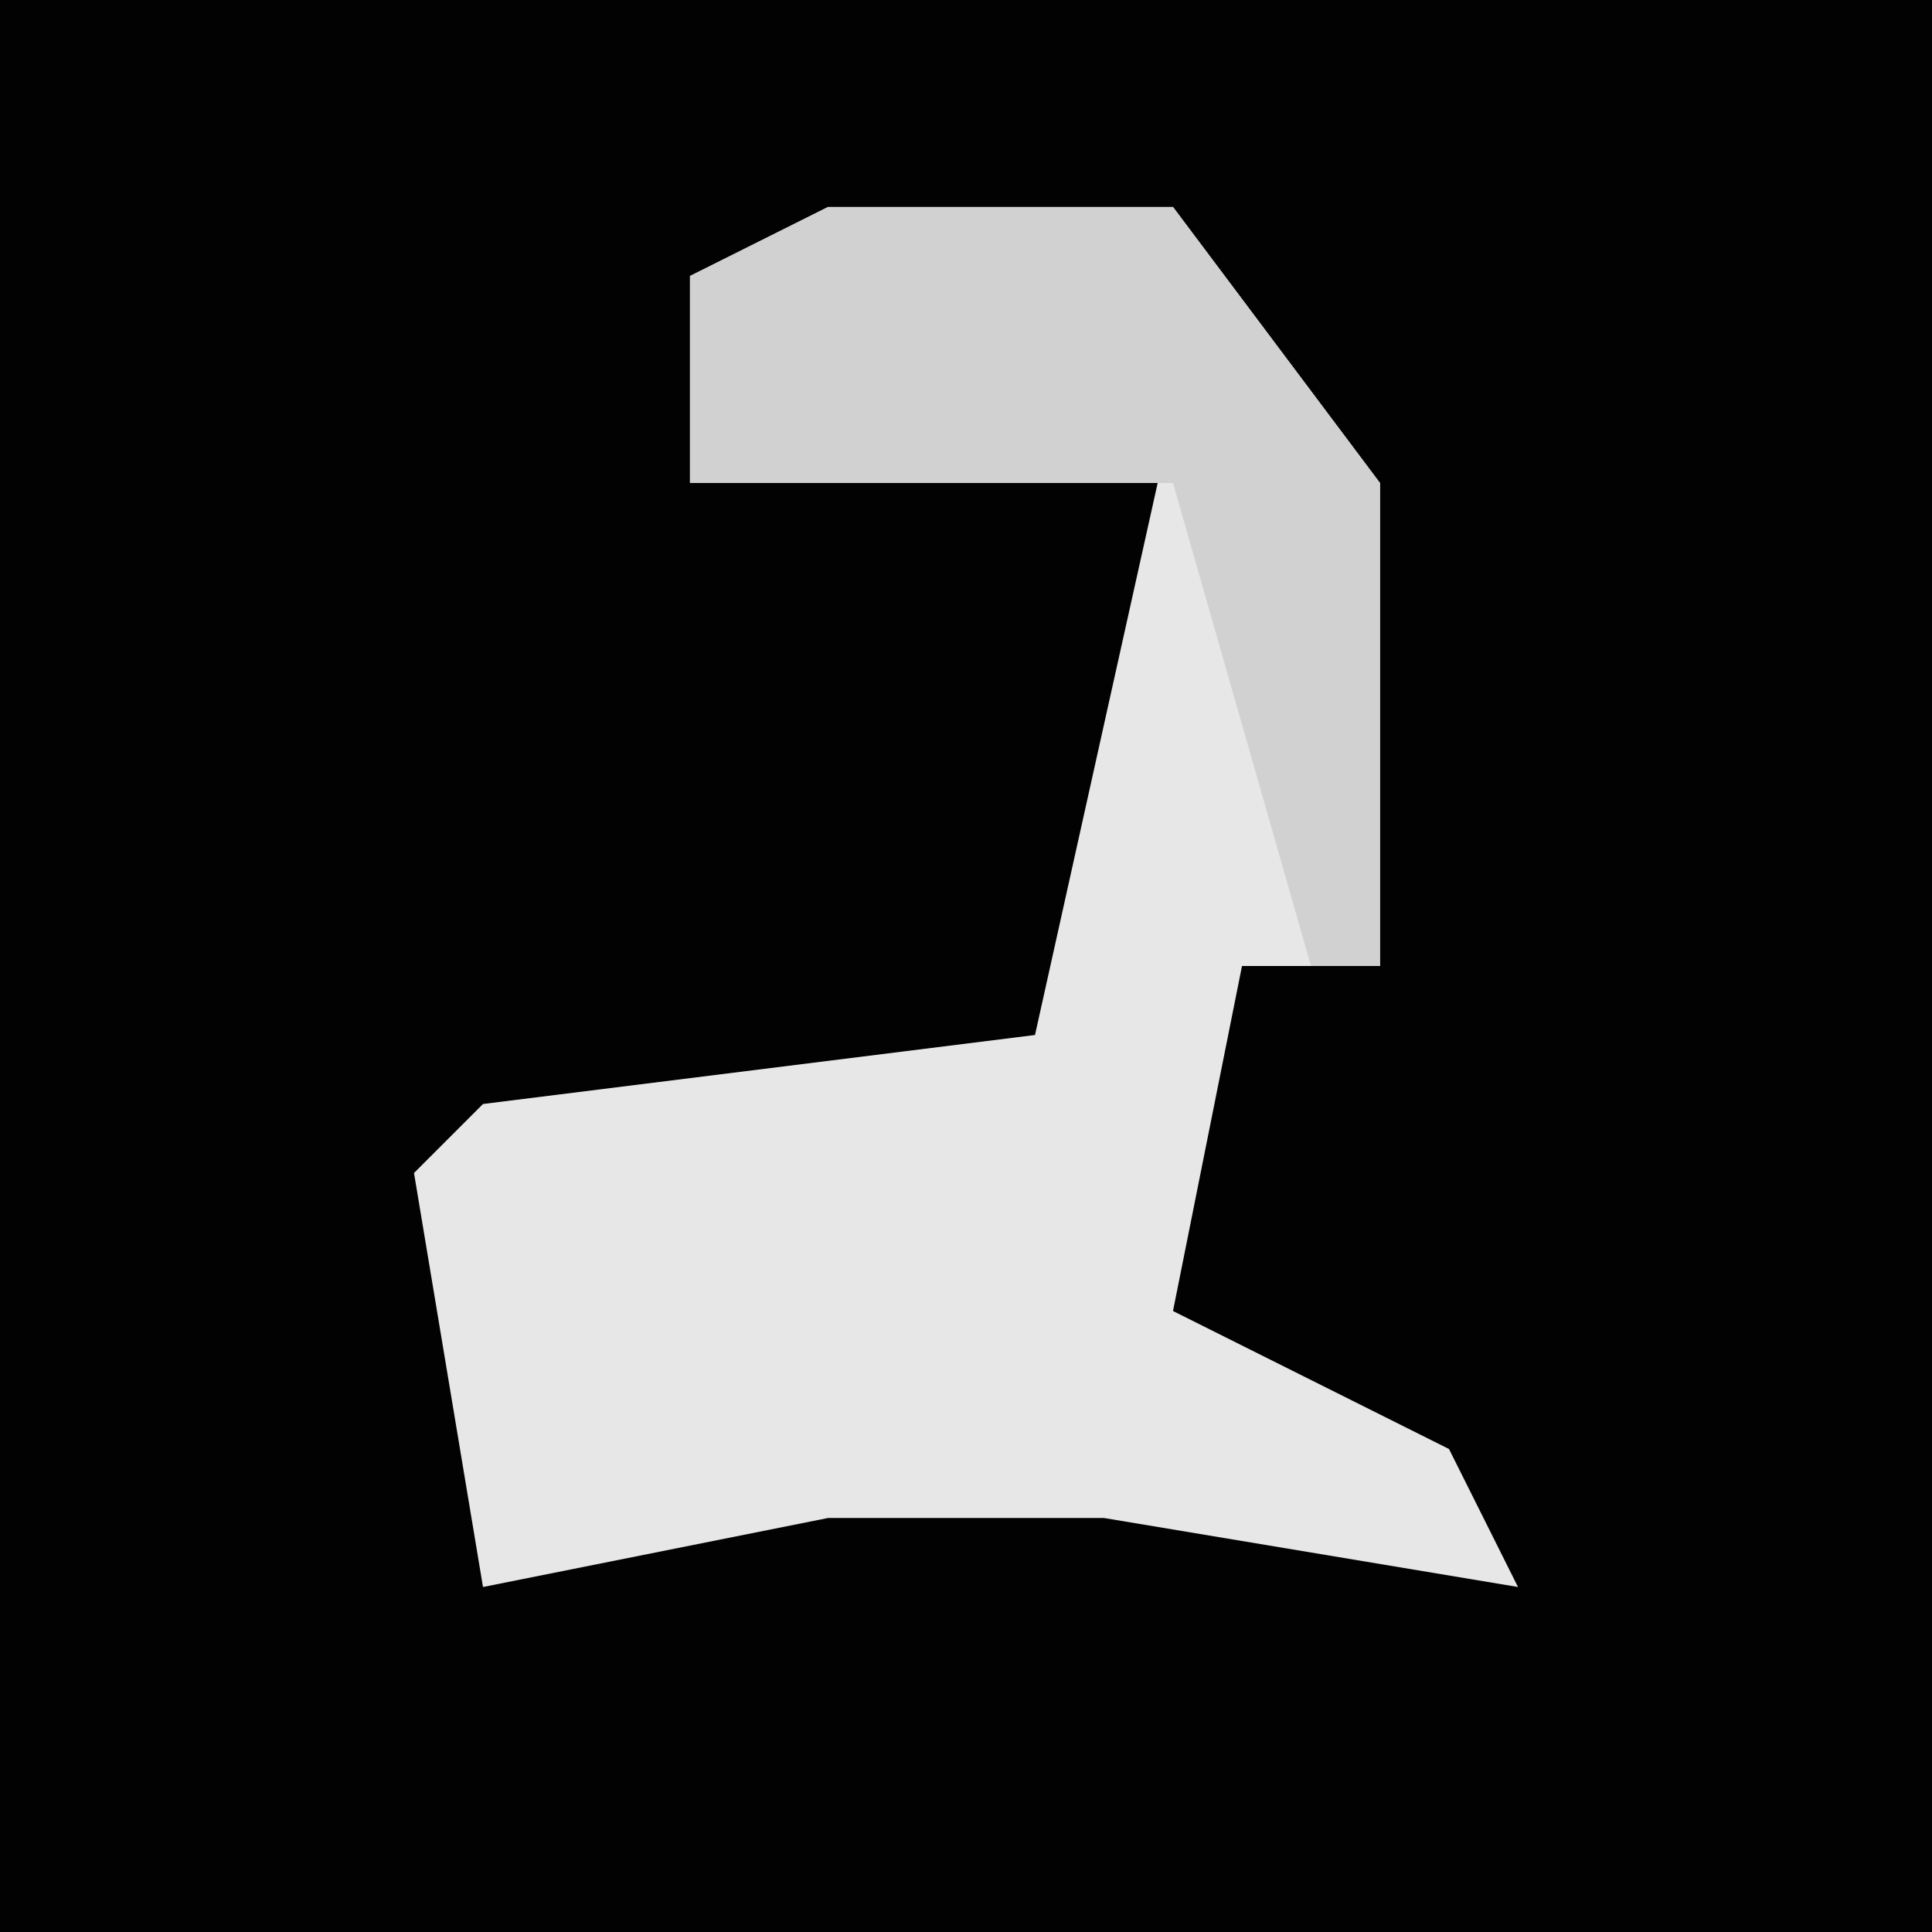 <?xml version="1.0" encoding="UTF-8"?>
<svg version="1.1" xmlns="http://www.w3.org/2000/svg" width="28" height="28">
<path d="M0,0 L28,0 L28,28 L0,28 Z " fill="#020202" transform="translate(0,0)"/>
<path d="M0,0 L5,0 L8,4 L8,11 L6,11 L5,16 L9,18 L10,20 L4,19 L0,19 L-5,20 L-6,14 L-5,13 L3,12 L5,3 L-2,4 L-2,1 Z " fill="#E7E7E7" transform="translate(12,3)"/>
<path d="M0,0 L5,0 L8,4 L8,11 L7,11 L5,4 L-2,4 L-2,1 Z " fill="#D1D1D1" transform="translate(12,3)"/>
</svg>
